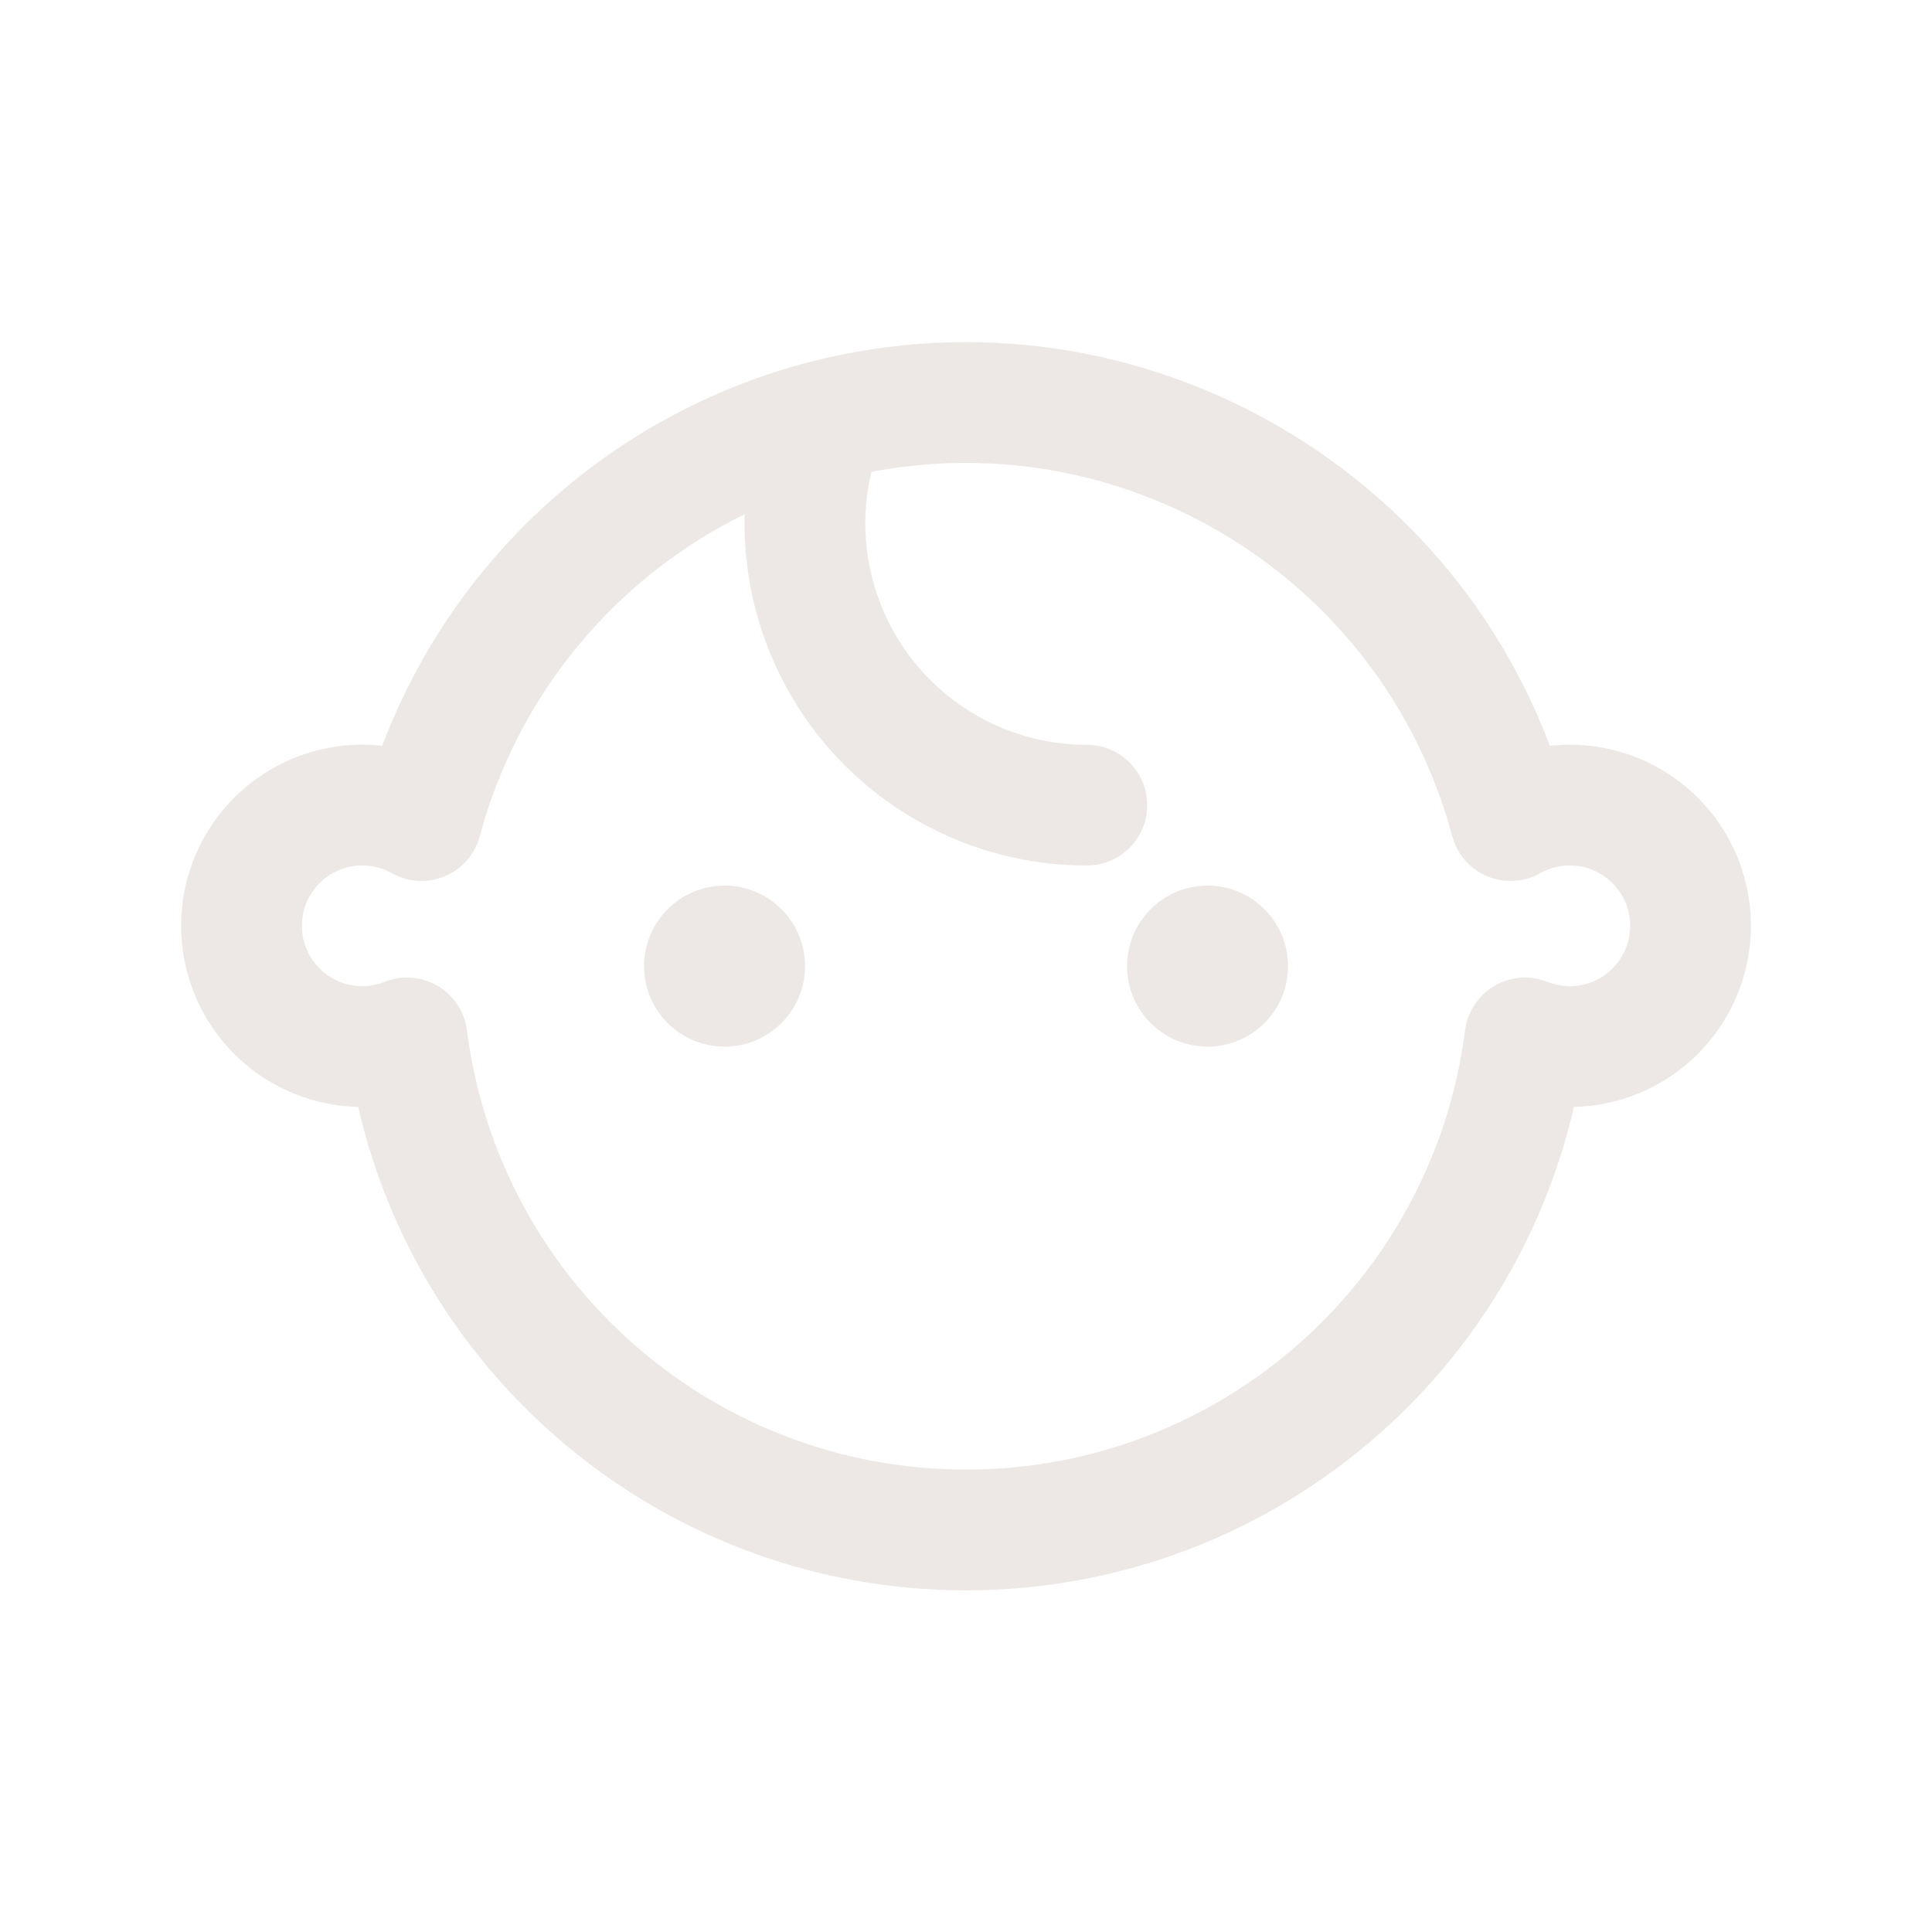 <svg width="38" height="38" viewBox="0 0 38 38" fill="none" xmlns="http://www.w3.org/2000/svg">
<path d="M17.32 8.706C17.559 8.095 17.259 7.406 16.648 7.167C16.037 6.927 15.348 7.228 15.109 7.839L17.32 8.706ZM21.378 17.023C22.034 17.022 22.565 16.49 22.564 15.834C22.563 15.178 22.03 14.647 21.374 14.649L21.378 17.023ZM16.215 8.272L15.917 7.123L15.915 7.123L16.215 8.272ZM29.711 16.14L28.564 16.448C28.659 16.802 28.913 17.093 29.251 17.235C29.589 17.377 29.974 17.355 30.293 17.175L29.711 16.14ZM29.994 20.415L30.435 19.312C30.094 19.176 29.709 19.205 29.392 19.391C29.076 19.578 28.863 19.9 28.816 20.264L29.994 20.415ZM8.007 20.415L9.184 20.264C9.138 19.9 8.925 19.578 8.609 19.391C8.292 19.205 7.907 19.176 7.566 19.312L8.007 20.415ZM8.29 16.14L7.707 17.175C8.027 17.355 8.412 17.377 8.75 17.235C9.088 17.093 9.342 16.802 9.437 16.448L8.29 16.14ZM15.109 7.839C13.877 10.982 15.164 14.55 18.118 16.183L19.268 14.105C17.357 13.049 16.523 10.739 17.32 8.706L15.109 7.839ZM18.118 16.183C19.116 16.737 20.237 17.025 21.378 17.023L21.374 14.649C20.637 14.65 19.913 14.463 19.268 14.105L18.118 16.183ZM16.512 9.422C21.776 8.062 27.154 11.197 28.564 16.448L30.858 15.832C29.11 9.322 22.443 5.436 15.917 7.123L16.512 9.422ZM30.293 17.175C30.776 16.903 31.381 17.001 31.754 17.41L33.51 15.811C32.392 14.584 30.575 14.291 29.128 15.105L30.293 17.175ZM31.754 17.41C32.127 17.819 32.167 18.431 31.852 18.886L33.803 20.239C34.749 18.875 34.628 17.038 33.51 15.811L31.754 17.41ZM31.852 18.886C31.537 19.341 30.949 19.518 30.435 19.312L29.554 21.518C31.095 22.134 32.858 21.604 33.803 20.239L31.852 18.886ZM28.816 20.264C28.185 25.204 23.981 28.905 19 28.905V31.28C25.176 31.28 30.389 26.691 31.172 20.566L28.816 20.264ZM19 28.905C14.02 28.905 9.816 25.204 9.184 20.264L6.829 20.566C7.612 26.691 12.825 31.28 19 31.28V28.905ZM7.566 19.312C7.052 19.518 6.464 19.341 6.149 18.886L4.197 20.239C5.143 21.604 6.906 22.134 8.447 21.518L7.566 19.312ZM6.149 18.886C5.834 18.431 5.874 17.819 6.247 17.41L4.491 15.811C3.373 17.038 3.252 18.875 4.197 20.239L6.149 18.886ZM6.247 17.41C6.62 17.001 7.225 16.903 7.707 17.175L8.872 15.105C7.426 14.291 5.609 14.584 4.491 15.811L6.247 17.41ZM9.437 16.448C10.361 13.004 13.063 10.321 16.514 9.422L15.915 7.123C11.638 8.238 8.288 11.563 7.143 15.832L9.437 16.448Z" fill="#EDE8E5"/>
<path d="M14.252 19.794C13.815 19.794 13.46 19.439 13.46 19.003C13.46 18.566 13.815 18.211 14.252 18.211C14.688 18.211 15.043 18.566 15.043 19.003C15.043 19.439 14.688 19.794 14.252 19.794Z" fill="#EDE8E5"/>
<path d="M14.251 20.586C13.377 20.586 12.668 19.877 12.668 19.003C12.668 18.128 13.377 17.419 14.251 17.419C15.126 17.419 15.834 18.128 15.834 19.003C15.834 19.877 15.126 20.586 14.251 20.586Z" fill="#EDE8E5"/>
<path d="M23.751 19.794C23.314 19.794 22.959 19.439 22.959 19.003C22.959 18.566 23.314 18.211 23.751 18.211C24.187 18.211 24.542 18.566 24.542 19.003C24.542 19.439 24.187 19.794 23.751 19.794Z" fill="#EDE8E5"/>
<path d="M23.751 20.586C22.877 20.586 22.168 19.877 22.168 19.003C22.168 18.128 22.877 17.419 23.751 17.419C24.626 17.419 25.334 18.128 25.334 19.003C25.334 19.877 24.626 20.586 23.751 20.586Z" fill="#EDE8E5"/>
</svg>
